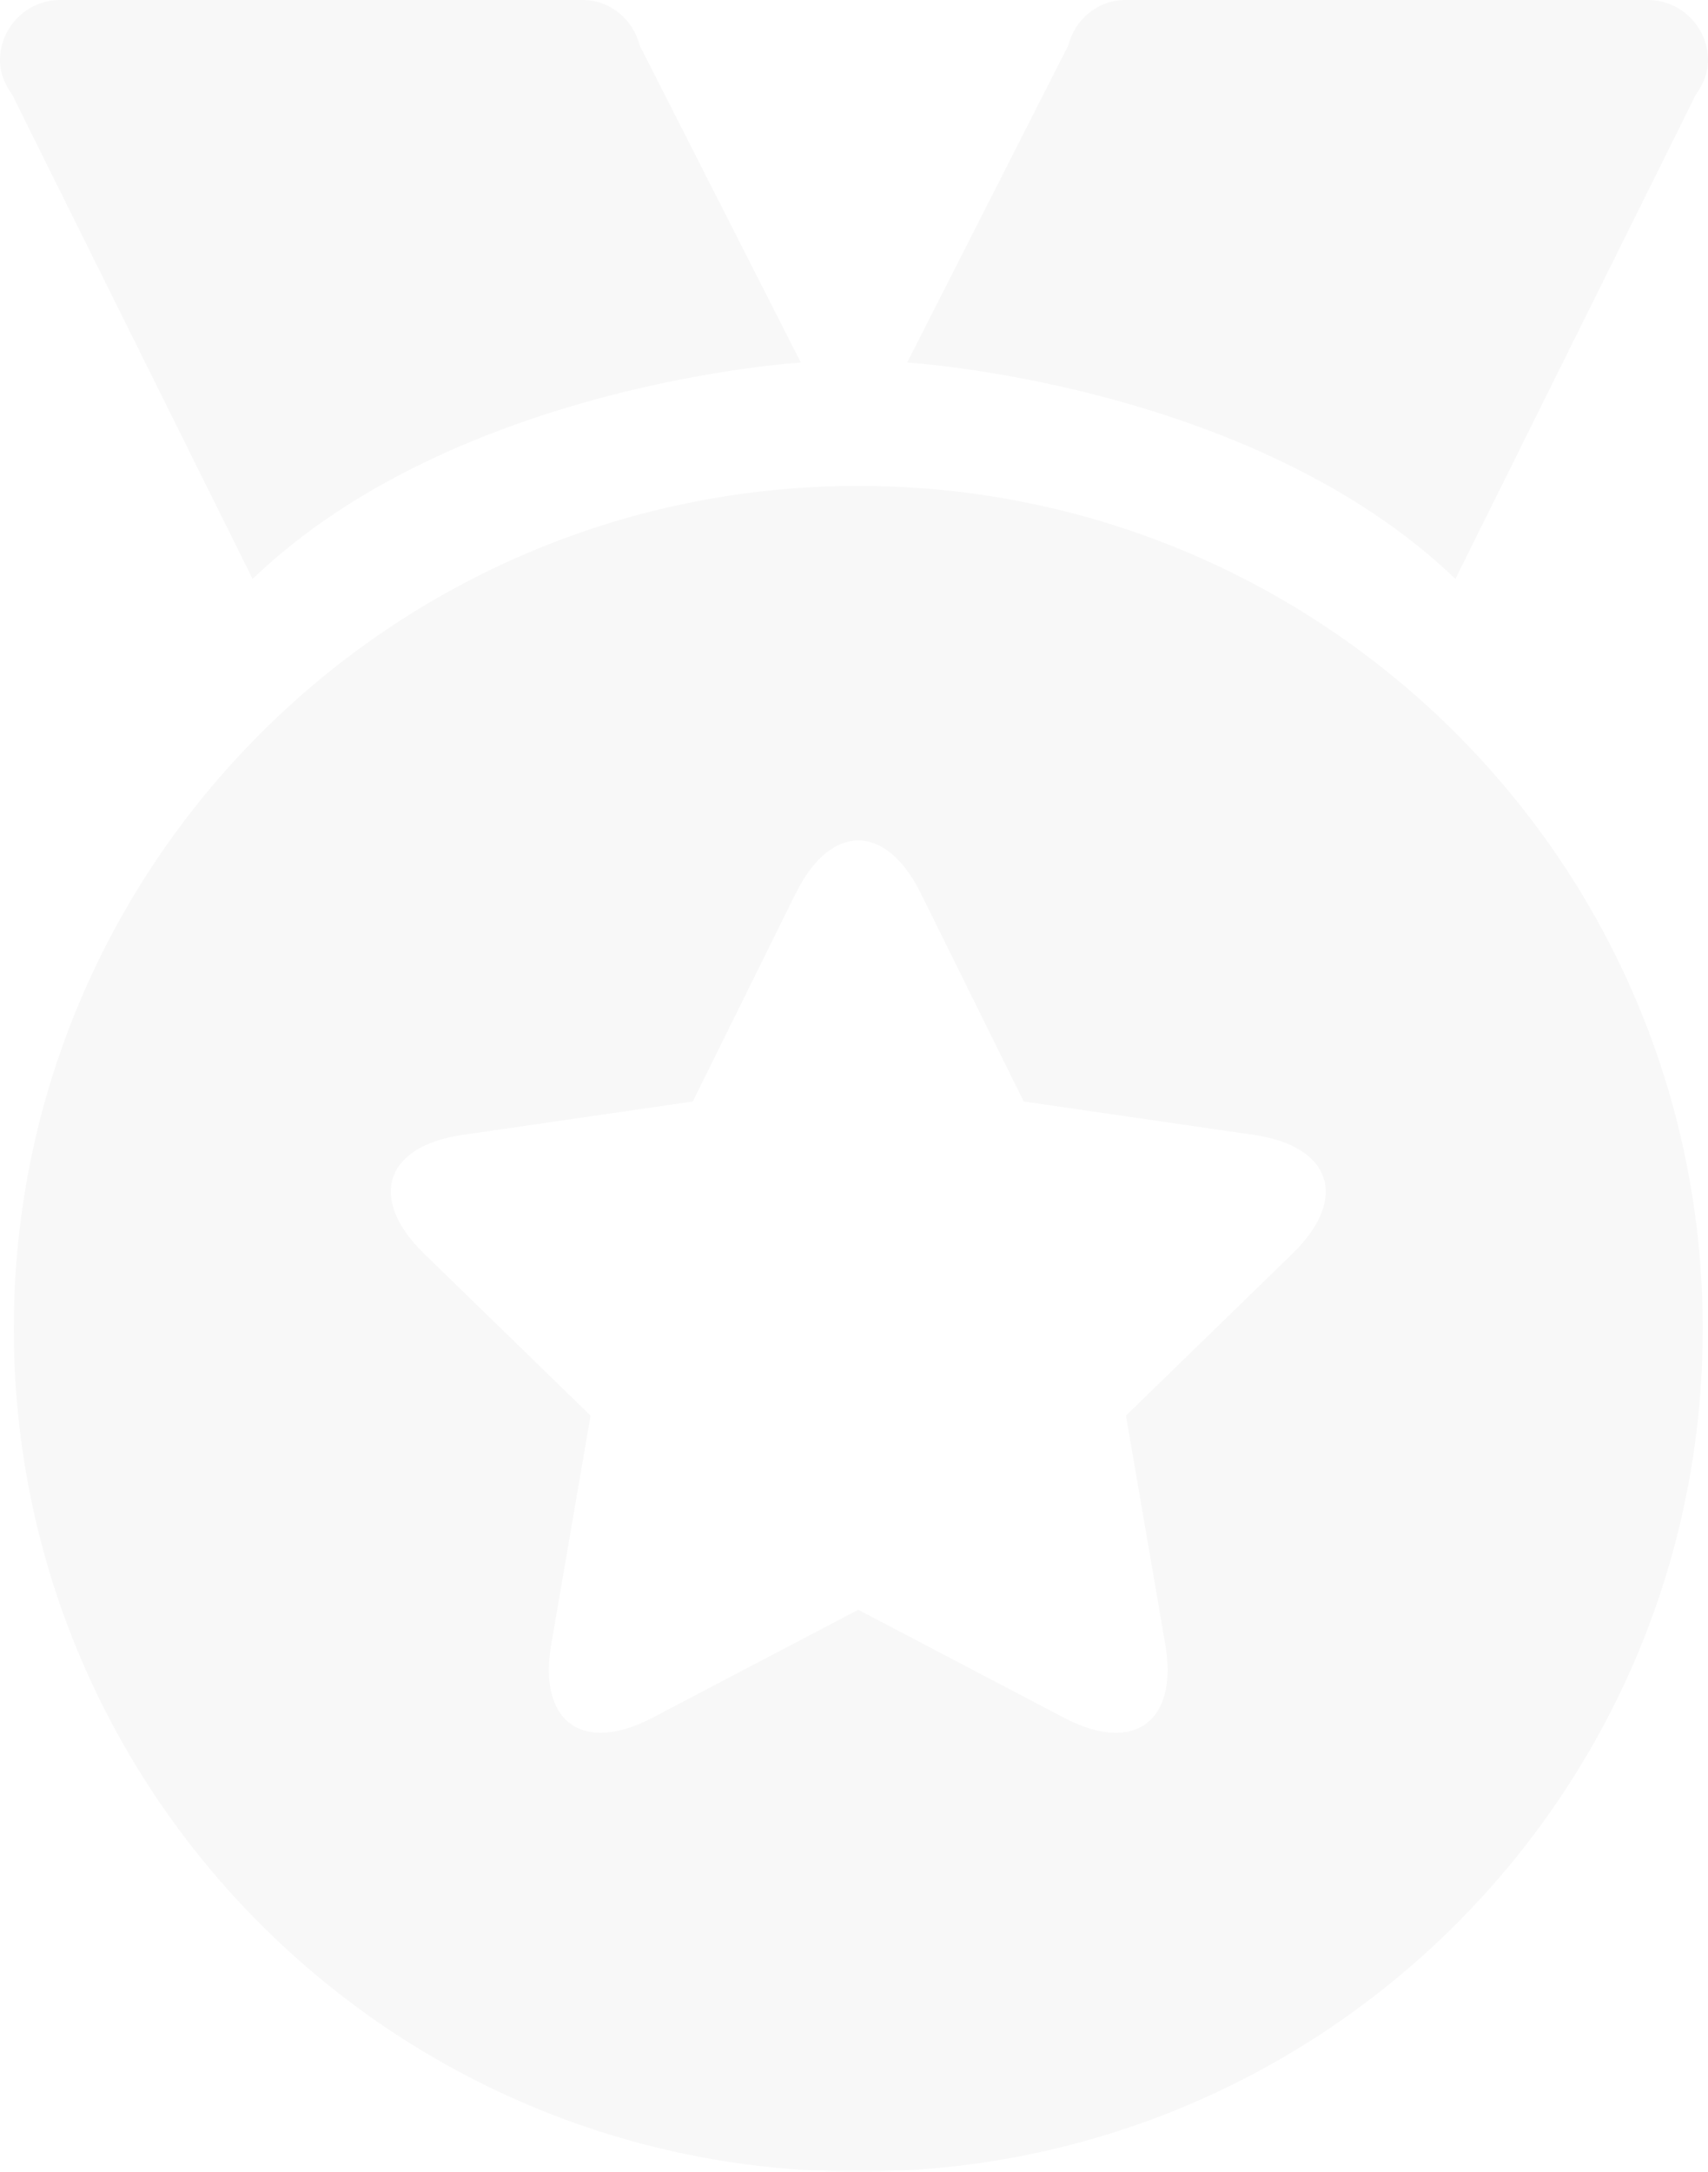 <?xml version="1.0" encoding="UTF-8"?>
<svg width="70px" height="89px" viewBox="0 0 70 89" version="1.1" xmlns="http://www.w3.org/2000/svg" xmlns:xlink="http://www.w3.org/1999/xlink">
    <!-- Generator: Sketch 48.2 (47327) - http://www.bohemiancoding.com/sketch -->
    <title>ranking-list-cover-bg-icon</title>
    <desc>Created with Sketch.</desc>
    <defs></defs>
    <g id="经营-目标管理-关注微信客户数" stroke="none" stroke-width="1" fill="none" fill-rule="evenodd" transform="translate(-1293, -72)" opacity="0.03">
        <g id="Content" transform="translate(192, 72)" fill="#000000" fill-rule="nonzero">
            <g id="ranking-list-cover-bg-icon" transform="translate(1101, 0)">
                <path d="M35.174,19.913 C16.06,19.913 0.565,35.379 0.565,54.457 C0.565,73.534 16.06,89 35.174,89 C54.288,89 69.784,73.534 69.784,54.457 C69.784,35.379 54.289,19.913 35.174,19.913 Z M52.97,51.376 L46.146,58.015 L47.757,67.389 C48.298,70.536 46.497,71.912 43.609,70.397 L35.174,65.971 L26.74,70.397 C23.908,71.883 22.04,70.599 22.592,67.389 L24.203,58.015 L17.379,51.376 C15.088,49.147 15.735,46.977 18.963,46.509 L28.393,45.141 L32.611,36.612 C34.027,33.749 36.294,33.692 37.738,36.612 L41.956,45.141 L51.386,46.509 C54.552,46.968 55.306,49.103 52.97,51.376 Z M67.528,0 L46.129,0 C44.974,0 44.048,0.807 43.776,1.875 L37.18,14.857 C37.18,14.857 51.304,15.706 59.647,23.725 L69.5,3.881 C69.792,3.475 70,3.005 70,2.467 C70,1.105 68.893,9.93978057e-05 67.528,9.93978057e-05 L67.528,0 Z M32.82,14.857 L26.223,1.875 C25.952,0.807 25.026,0 23.871,0 L2.472,0 C1.107,0 0,1.105 0,2.468 C0,3.005 0.208,3.476 0.5,3.881 L10.353,23.725 C18.696,15.706 32.82,14.857 32.82,14.857 Z"></path>
            </g>
        </g>
    </g>
</svg>